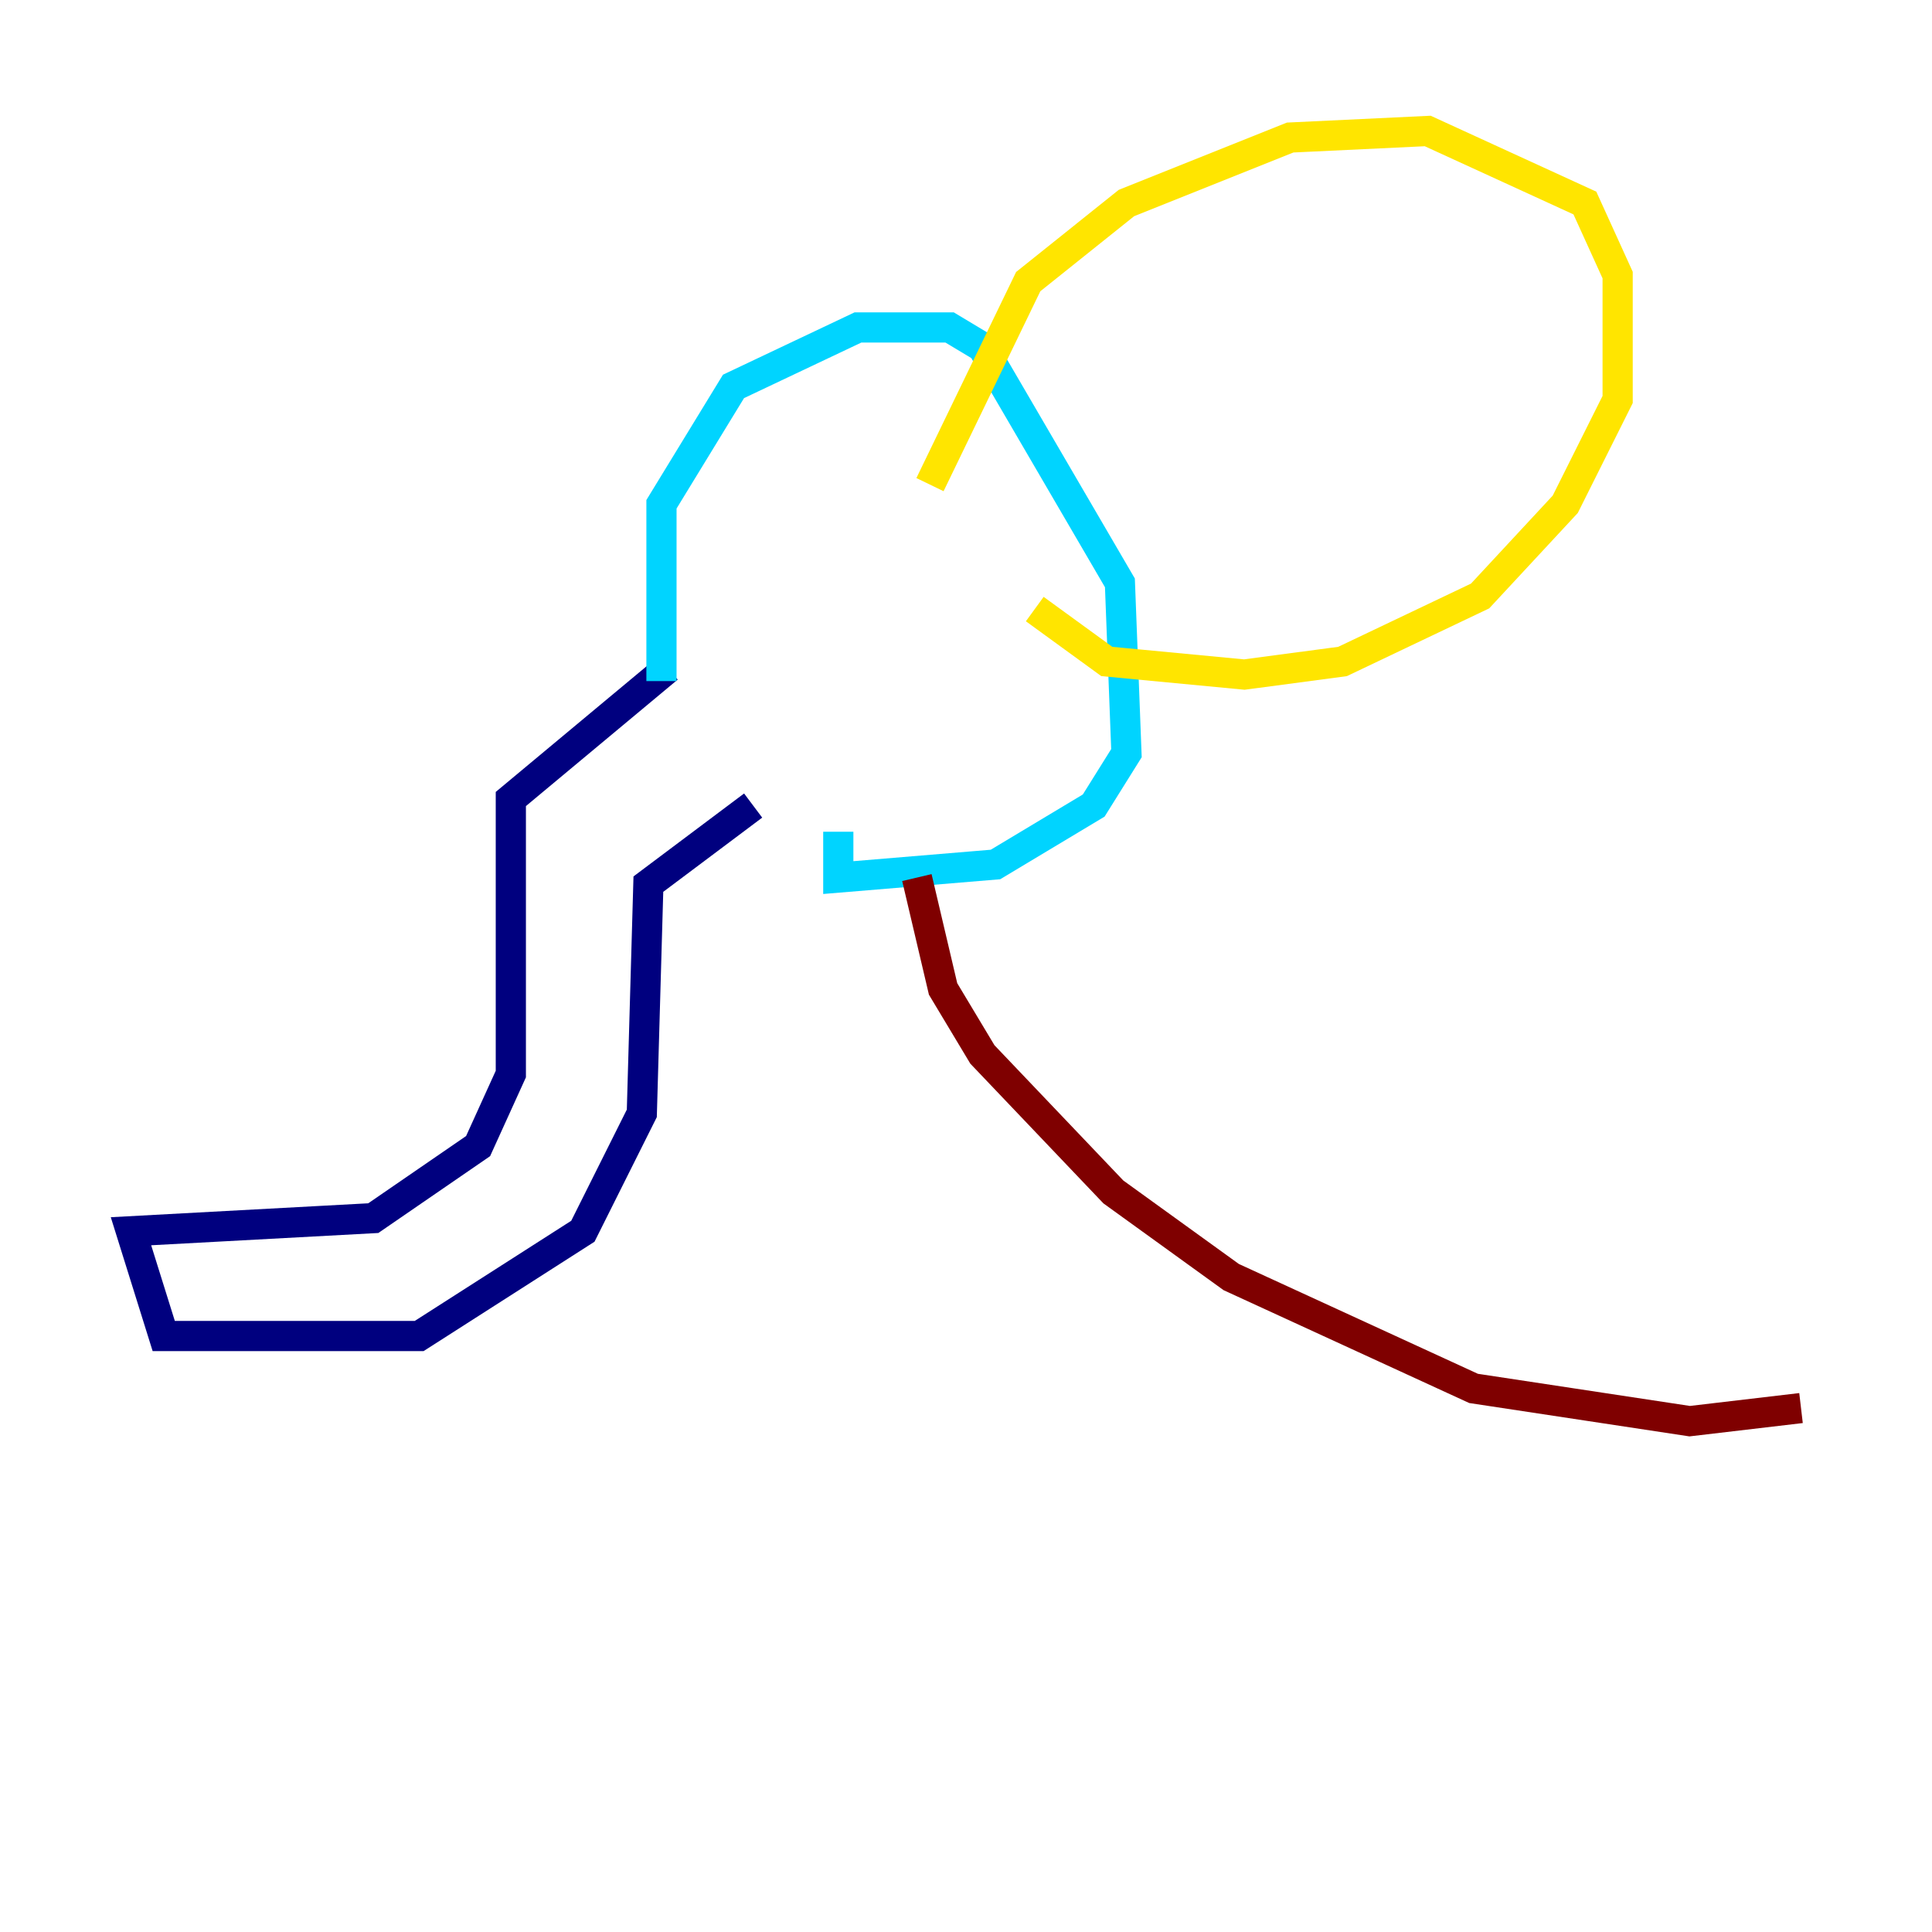 <?xml version="1.0" encoding="utf-8" ?>
<svg baseProfile="tiny" height="128" version="1.2" viewBox="0,0,128,128" width="128" xmlns="http://www.w3.org/2000/svg" xmlns:ev="http://www.w3.org/2001/xml-events" xmlns:xlink="http://www.w3.org/1999/xlink"><defs /><polyline fill="none" points="44.258,44.258 33.844,52.936 33.844,71.159 31.675,75.932 24.732,80.705 8.678,81.573 10.848,88.515 27.77,88.515 38.617,81.573 42.522,73.763 42.956,58.576 49.898,53.37" stroke="#00007f" stroke-width="2" /><polyline fill="none" points="43.824,45.125 43.824,33.41 48.597,25.6 56.841,21.695 62.915,21.695 65.085,22.997 74.197,38.617 74.63,49.898 72.461,53.37 65.953,57.275 55.539,58.142 55.539,55.105" stroke="#00d4ff" stroke-width="2" /><polyline fill="none" points="61.614,32.108 68.122,18.658 74.63,13.451 85.478,9.112 94.59,8.678 105.003,13.451 107.173,18.224 107.173,26.468 103.702,33.41 98.061,39.485 88.949,43.824 82.441,44.691 73.329,43.824 68.556,40.352" stroke="#ffe500" stroke-width="2" /><polyline fill="none" points="60.746,58.142 62.481,65.519 65.085,69.858 73.763,78.969 81.573,84.61 97.627,91.986 111.946,94.156 119.322,93.288" stroke="#7f0000" stroke-width="2" /></svg>